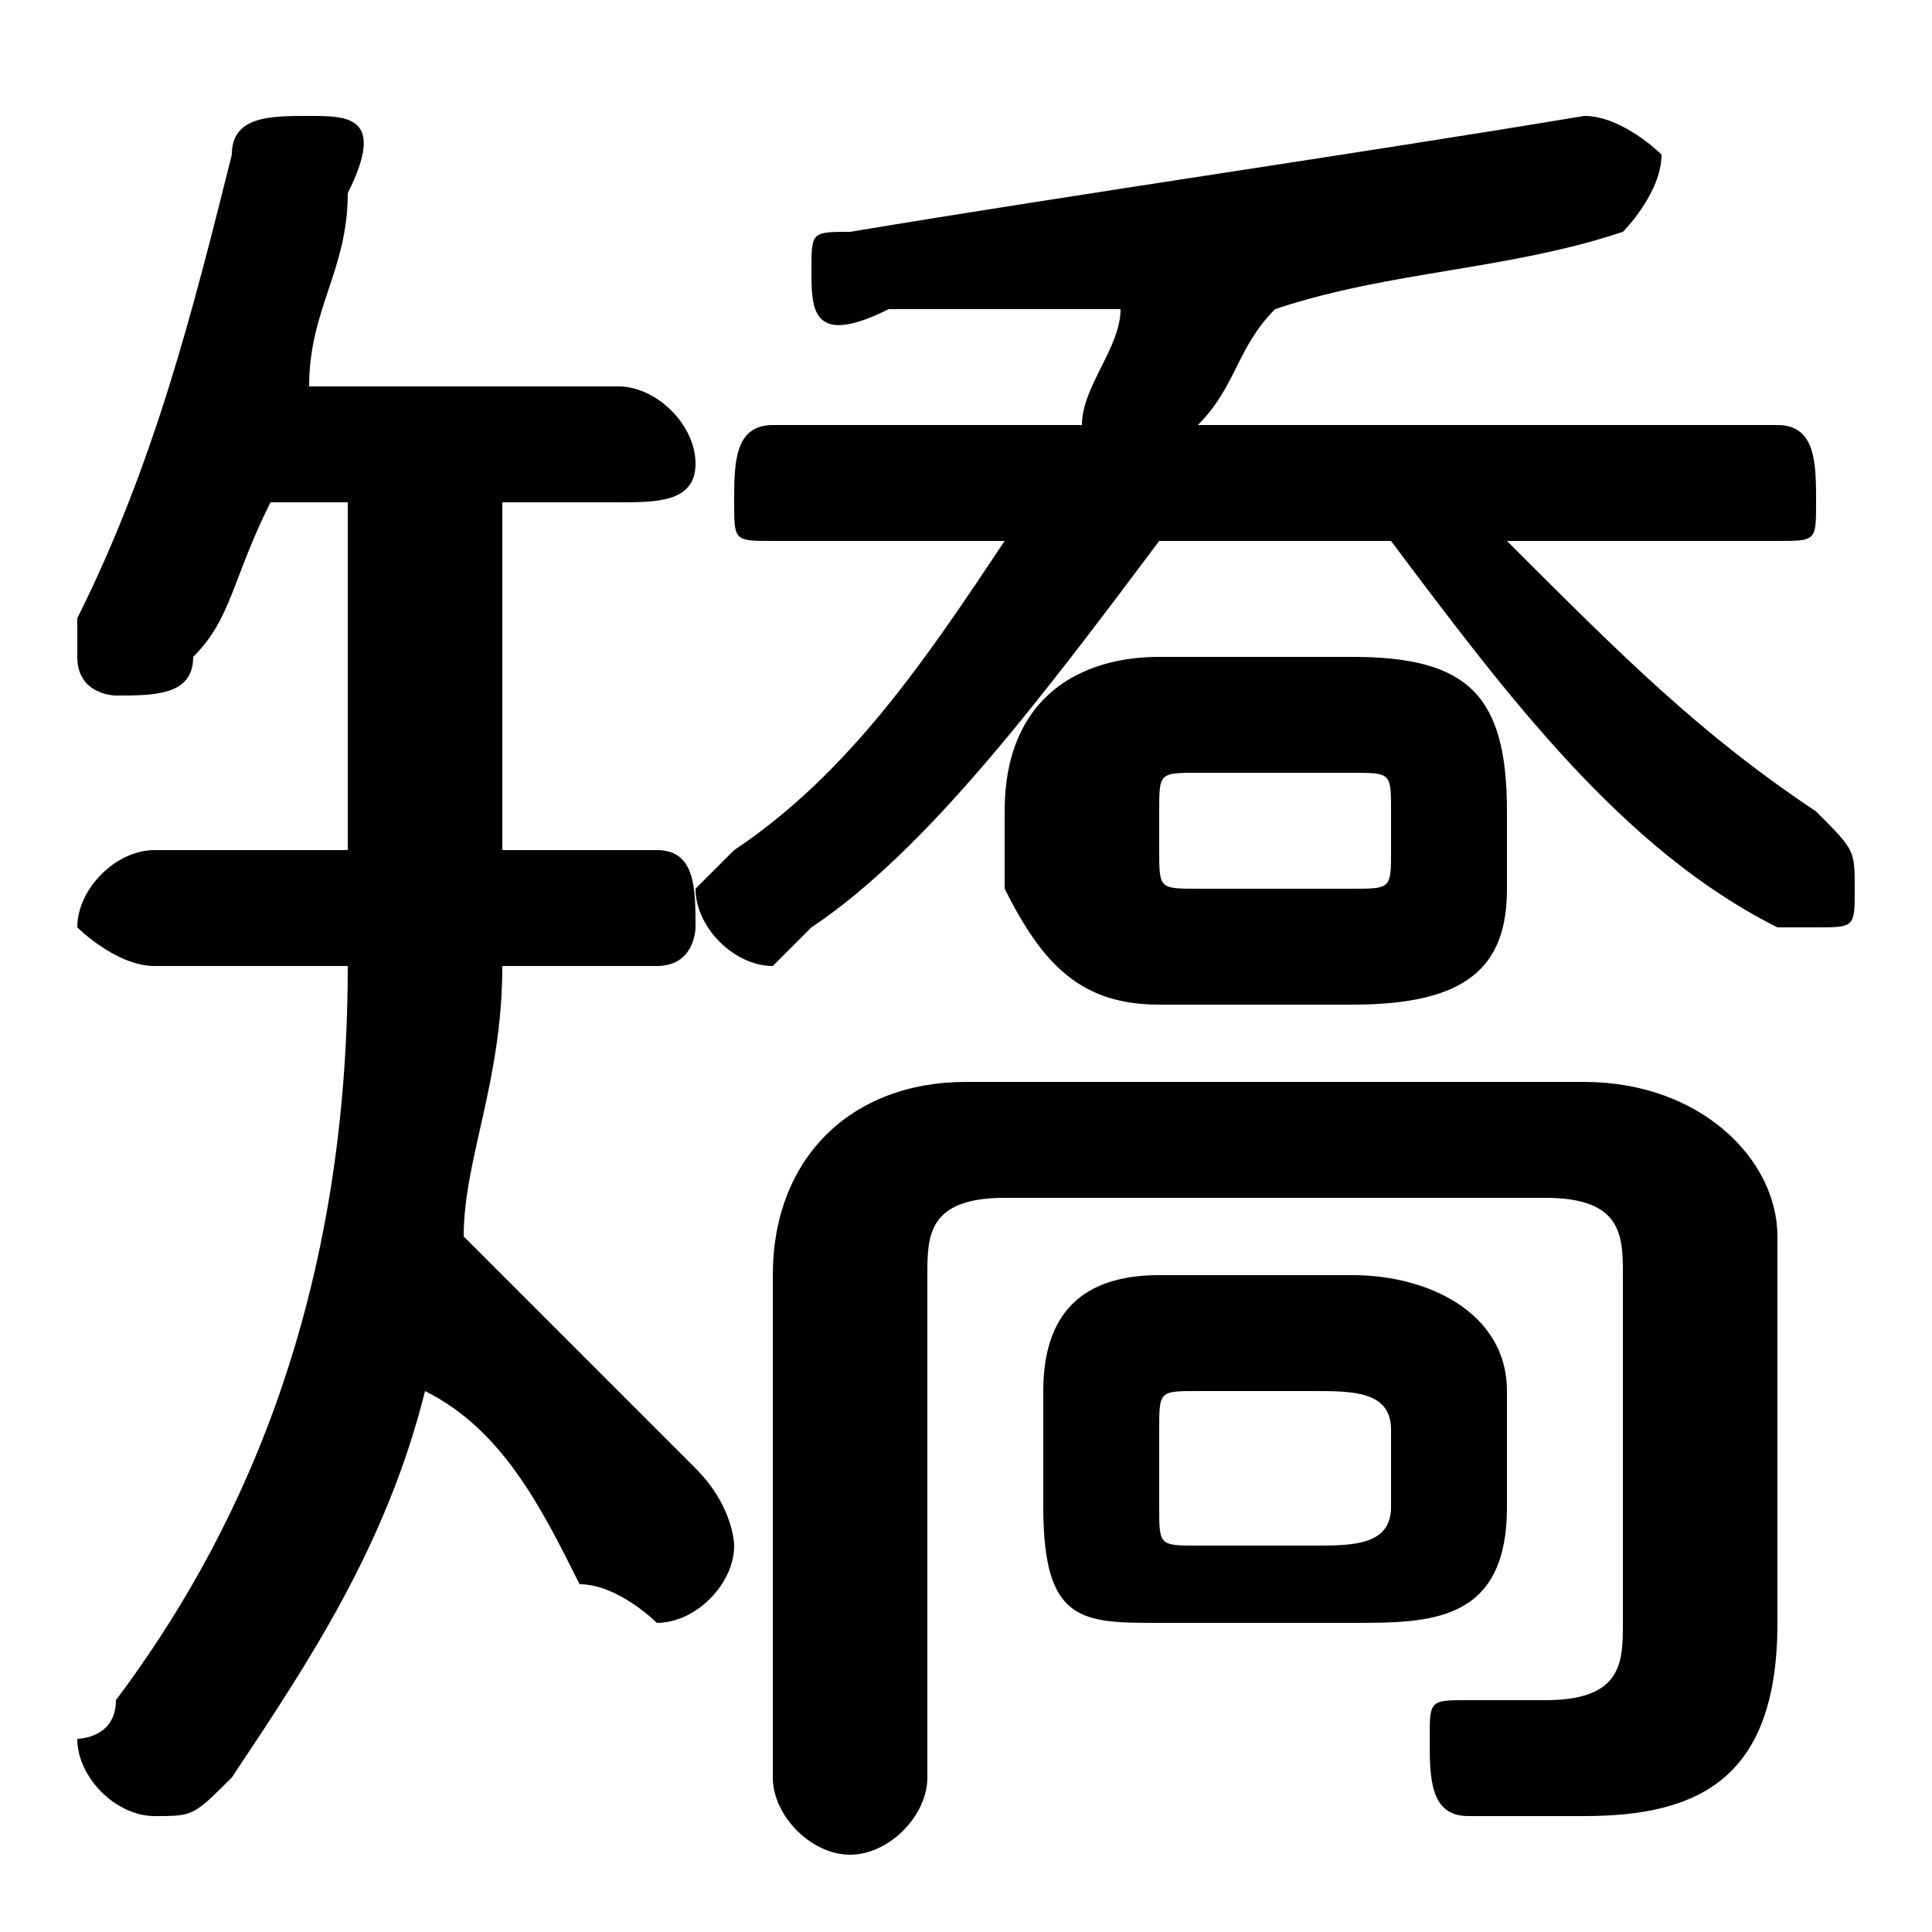 <svg xmlns="http://www.w3.org/2000/svg" viewBox="0 -44.0 50.0 50.0">
    <rect x="0" y="-44.0" width="50.0" height="50.0" fill="#808080" stroke="none"/>
    <g transform="scale(1, -1)">
        <!-- ボディの枠 -->
        <rect x="0" y="-6.0" width="50.0" height="50.0"
            stroke="white" fill="white"/>
        <!-- グリフ座標系の原点 -->
        <circle cx="0" cy="0" r="5" fill="white"/>
        <!-- グリフのアウトライン -->
        <g style="fill:black;stroke:#000000;stroke-width:0;stroke-linecap:round;stroke-linejoin:round;">
        <path d="M 35.0 2.0 C 37.0 2.0 39.0 2.0 39.0 5.0 L 39.0 8.0 C 39.0 10.0 37.0 11.0 35.0 11.0 L 30.0 11.0 C 28.0 11.0 27.0 10.0 27.0 8.0 L 27.0 5.0 C 27.0 2.0 28.0 2.0 30.0 2.0 Z M 31.0 4.0 C 30.0 4.0 30.0 4.0 30.0 5.0 L 30.0 7.0 C 30.0 8.0 30.0 8.0 31.0 8.0 L 34.0 8.0 C 35.0 8.0 36.0 8.0 36.0 7.0 L 36.0 5.0 C 36.0 4.0 35.0 4.0 34.0 4.0 Z M 31.0 33.0 C 32.0 34.0 32.0 35.0 33.0 36.0 C 36.0 37.0 39.0 37.0 42.0 38.0 C 42.0 38.0 43.0 39.0 43.0 40.0 C 43.0 40.0 42.0 41.0 41.0 41.0 C 41.0 41.0 41.0 41.0 41.0 41.0 C 35.0 40.0 28.0 39.0 22.0 38.0 C 21.0 38.0 21.0 38.0 21.0 37.0 C 21.0 36.0 21.0 35.0 23.0 36.0 C 25.0 36.0 27.0 36.0 29.0 36.0 C 29.0 35.0 28.0 34.0 28.0 33.0 L 20.0 33.0 C 19.0 33.0 19.0 32.0 19.0 31.0 C 19.0 30.0 19.0 30.0 20.0 30.0 L 26.0 30.0 C 24.0 27.0 22.0 24.0 19.0 22.0 C 19.0 22.0 18.0 21.0 18.0 21.0 C 18.0 20.0 19.0 19.0 20.0 19.0 C 20.0 19.0 21.0 20.0 21.0 20.0 C 24.0 22.0 27.0 26.0 30.0 30.0 L 36.0 30.0 C 39.0 26.0 42.0 22.0 46.0 20.0 C 46.0 20.0 46.0 20.0 47.0 20.0 C 48.0 20.0 48.0 20.0 48.0 21.0 C 48.0 22.0 48.0 22.0 47.0 23.0 C 44.0 25.0 42.0 27.0 39.0 30.0 L 46.0 30.0 C 47.0 30.0 47.0 30.0 47.0 31.0 C 47.0 32.0 47.0 33.0 46.0 33.0 Z M 35.0 18.0 C 38.0 18.0 39.0 19.0 39.0 21.0 L 39.0 23.0 C 39.0 26.0 38.0 27.0 35.0 27.0 L 30.0 27.0 C 28.0 27.0 26.0 26.0 26.0 23.0 L 26.0 21.0 C 27.0 19.0 28.0 18.0 30.0 18.0 Z M 31.0 21.0 C 30.0 21.0 30.0 21.0 30.0 22.0 L 30.0 23.0 C 30.0 24.0 30.0 24.0 31.0 24.0 L 35.0 24.0 C 36.0 24.0 36.0 24.0 36.0 23.0 L 36.0 22.0 C 36.0 21.0 36.0 21.0 35.0 21.0 Z M 13.0 31.0 L 16.0 31.0 C 17.0 31.0 18.0 31.0 18.0 32.0 C 18.0 33.0 17.0 34.0 16.0 34.0 L 8.0 34.0 C 8.0 36.0 9.0 37.0 9.0 39.0 C 10.0 41.0 9.0 41.0 8.0 41.0 C 7.0 41.0 6.0 41.0 6.0 40.0 C 5.0 36.0 4.0 32.0 2.0 28.0 C 2.0 28.0 2.0 28.0 2.0 27.0 C 2.0 26.0 3.0 26.0 3.0 26.0 C 4.0 26.0 5.0 26.0 5.0 27.0 C 6.0 28.0 6.0 29.0 7.0 31.0 L 9.0 31.0 L 9.0 23.0 C 9.0 23.0 9.0 22.0 9.0 22.0 L 4.0 22.0 C 3.0 22.0 2.0 21.0 2.0 20.0 C 2.0 20.0 3.0 19.0 4.0 19.0 L 9.0 19.0 C 9.0 10.0 6.0 4.0 3.0 -0.0 C 3.0 -1.0 2.0 -1.0 2.0 -1.0 C 2.0 -2.0 3.0 -3.0 4.0 -3.0 C 5.0 -3.0 5.0 -3.0 6.0 -2.0 C 8.0 1.0 10.0 4.0 11.0 8.0 C 13.0 7.0 14.0 5.0 15.0 3.0 C 16.0 3.0 17.0 2.0 17.0 2.0 C 18.0 2.0 19.0 3.0 19.0 4.0 C 19.0 4.0 19.0 5.0 18.0 6.0 C 17.0 7.0 14.0 10.0 12.0 12.0 C 12.0 14.0 13.0 16.0 13.0 19.0 L 17.0 19.0 C 18.0 19.0 18.0 20.0 18.0 20.0 C 18.0 21.0 18.0 22.0 17.0 22.0 L 13.0 22.0 C 13.0 22.0 13.0 22.0 13.0 23.0 Z M 25.0 16.0 C 22.0 16.0 20.0 14.0 20.0 11.0 L 20.0 -2.0 C 20.0 -3.0 21.0 -4.0 22.0 -4.0 C 23.0 -4.0 24.0 -3.0 24.0 -2.0 L 24.0 11.0 C 24.0 12.0 24.0 13.0 26.0 13.0 L 40.0 13.0 C 42.0 13.0 42.0 12.0 42.0 11.0 L 42.0 2.0 C 42.0 1.0 42.0 0.0 40.0 0.0 C 40.0 0.0 39.0 0.0 38.0 0.0 C 37.0 0.0 37.0 -0.0 37.0 -1.0 C 37.0 -2.0 37.0 -3.0 38.0 -3.0 C 39.0 -3.0 40.0 -3.0 41.0 -3.0 C 44.0 -3.0 46.0 -2.0 46.0 2.0 L 46.0 12.0 C 46.0 14.0 44.0 16.0 41.0 16.0 Z"/>
    </g>
    </g>
</svg>
